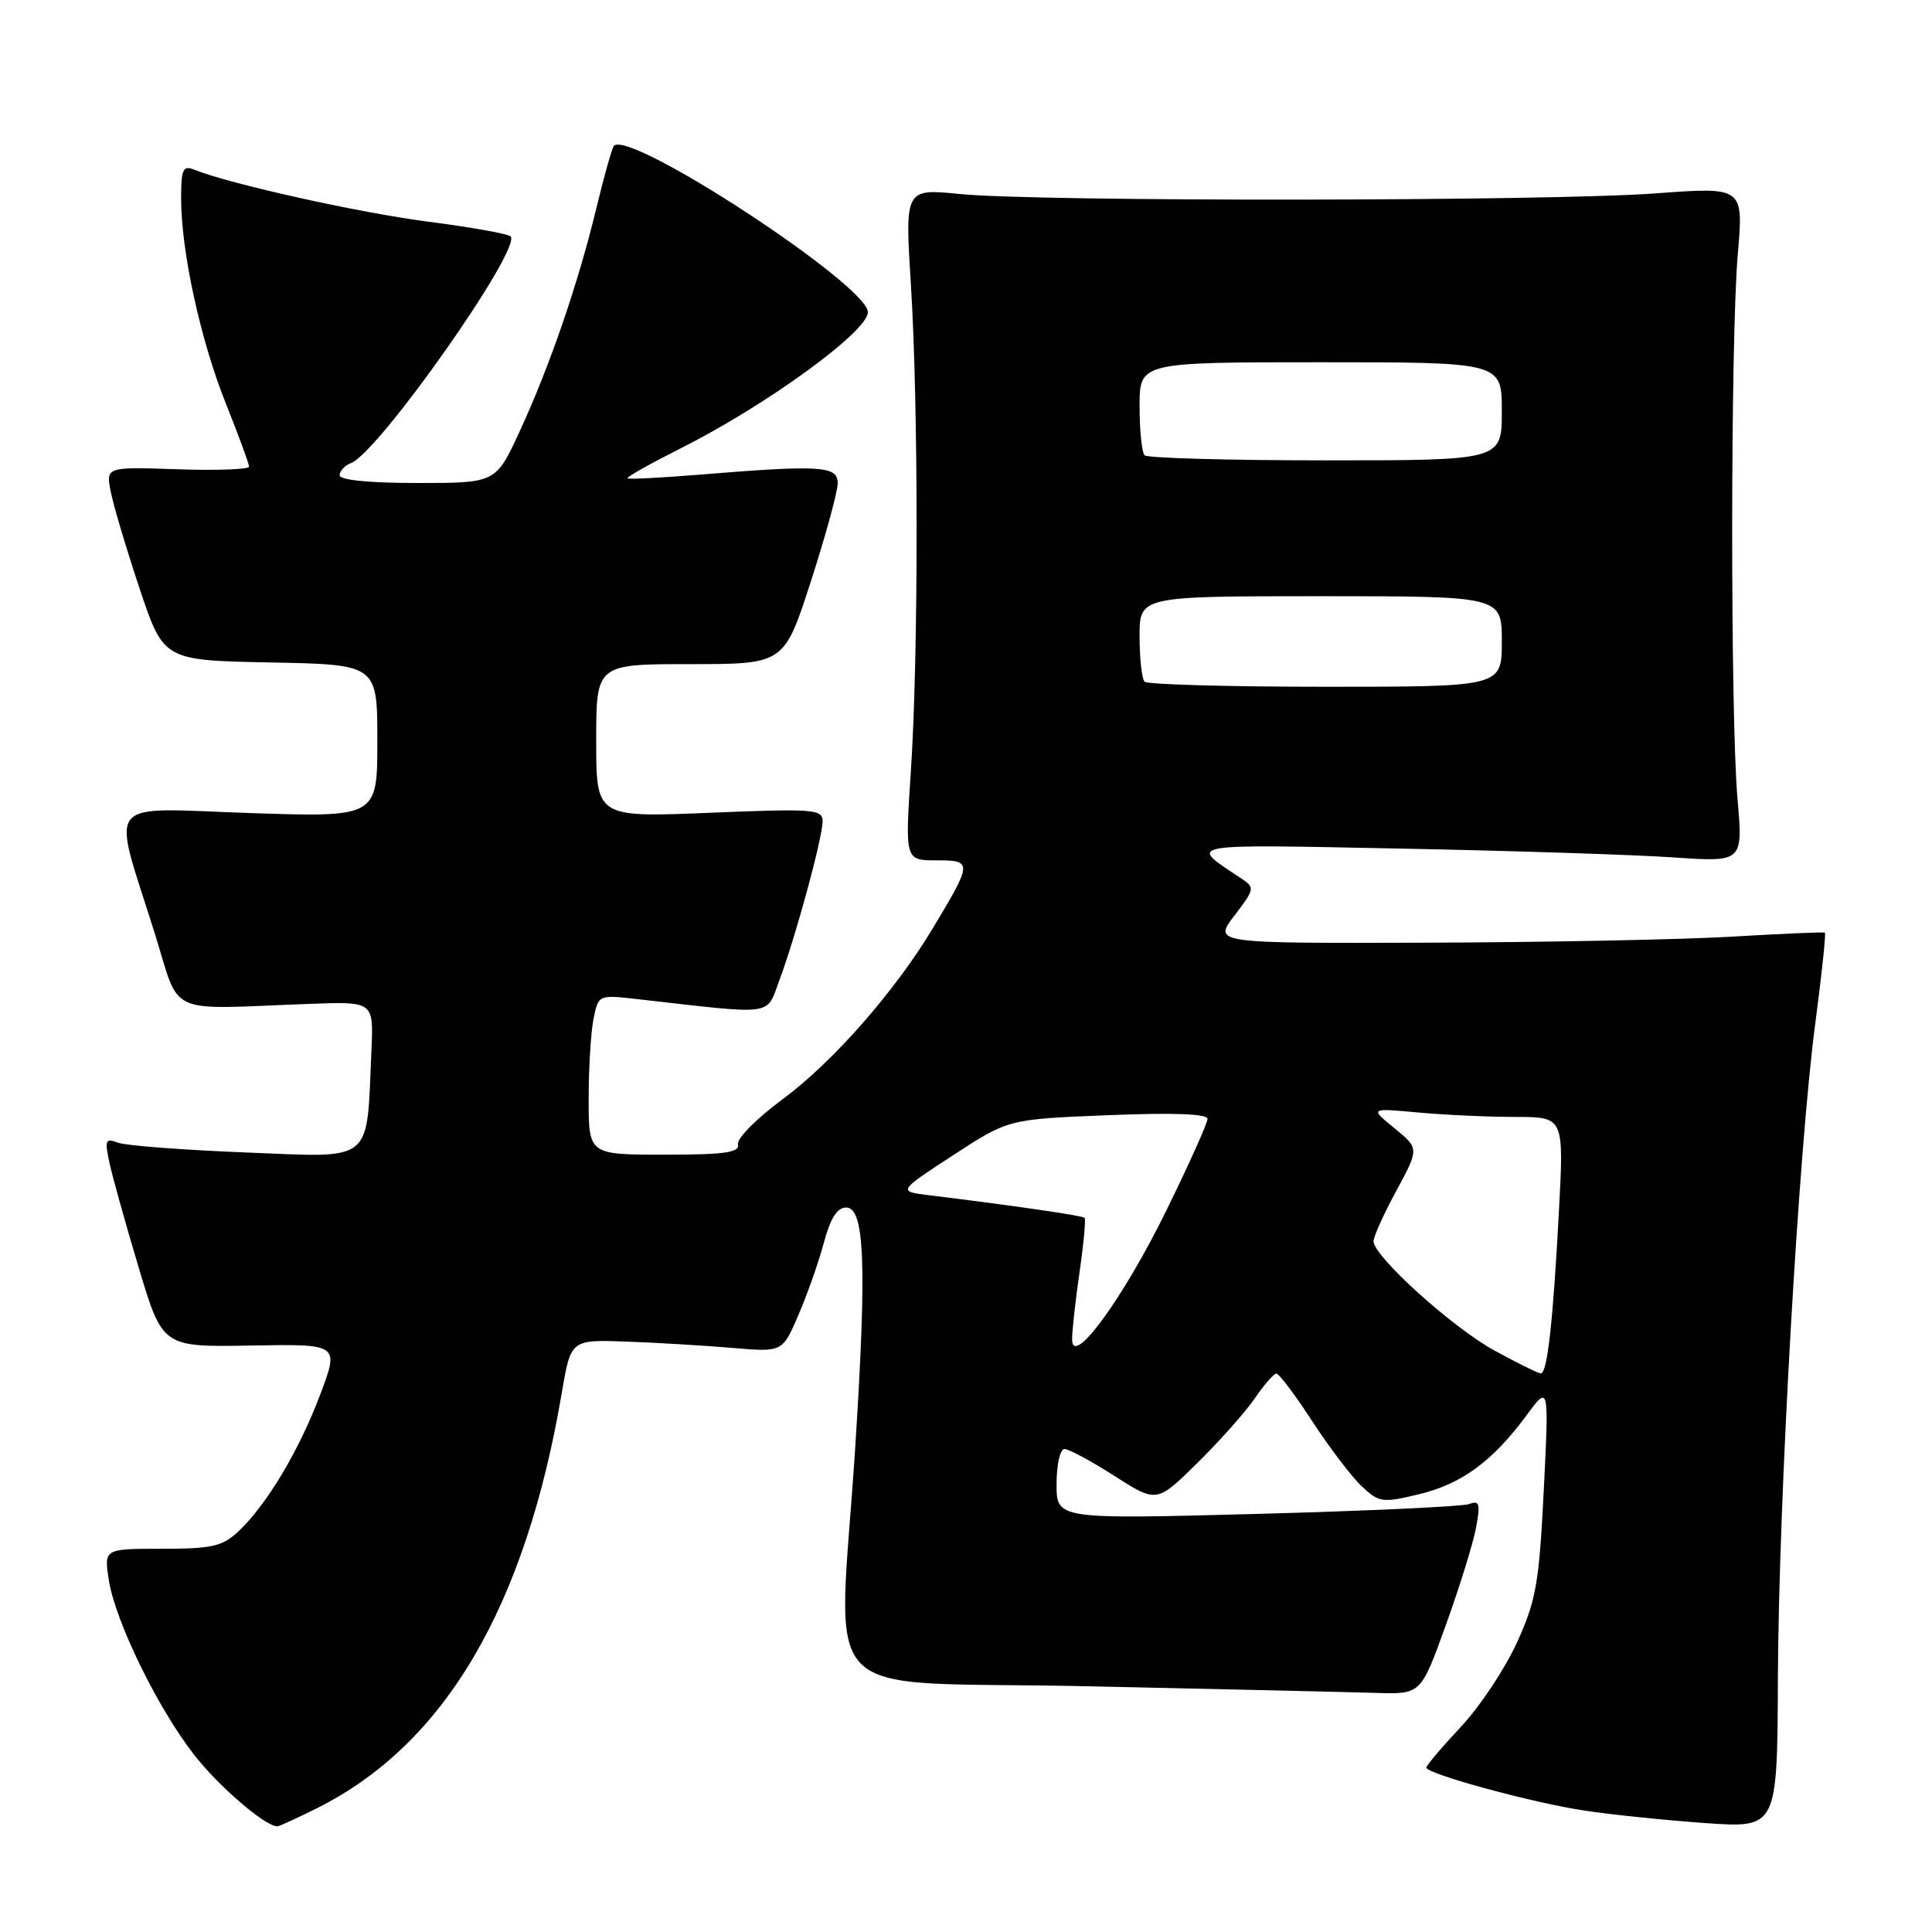 <?xml version="1.0" encoding="UTF-8" standalone="no"?>
<!DOCTYPE svg PUBLIC "-//W3C//DTD SVG 1.1//EN" "http://www.w3.org/Graphics/SVG/1.1/DTD/svg11.dtd" >
<svg xmlns="http://www.w3.org/2000/svg" xmlns:xlink="http://www.w3.org/1999/xlink" version="1.1" viewBox="0 0 256 256">
 <g >
 <path fill="currentColor"
d=" M 42.11 239.54 C 58.97 231.07 69.63 212.92 74.45 184.50 C 75.64 177.50 75.64 177.50 83.07 177.77 C 87.16 177.92 93.47 178.30 97.09 178.61 C 103.68 179.17 103.68 179.17 105.80 174.23 C 106.97 171.52 108.49 167.20 109.17 164.65 C 110.03 161.43 110.94 160.00 112.11 160.00 C 114.57 160.00 114.87 167.50 113.34 191.50 C 111.10 226.77 107.10 222.63 144.25 223.44 C 161.99 223.82 179.15 224.22 182.38 224.32 C 188.27 224.50 188.27 224.50 191.56 215.39 C 193.37 210.38 195.18 204.57 195.57 202.48 C 196.18 199.25 196.04 198.77 194.70 199.29 C 193.83 199.62 181.16 200.21 166.56 200.60 C 140.00 201.31 140.00 201.31 140.00 196.65 C 140.00 194.08 140.47 192.00 141.05 192.00 C 141.62 192.00 144.61 193.61 147.69 195.58 C 153.28 199.15 153.28 199.15 158.68 193.83 C 161.65 190.90 165.07 187.04 166.29 185.26 C 167.51 183.47 168.78 182.01 169.13 182.01 C 169.48 182.00 171.62 184.85 173.89 188.34 C 176.16 191.82 179.11 195.70 180.45 196.95 C 182.73 199.10 183.17 199.16 188.00 198.00 C 193.67 196.64 197.79 193.62 202.27 187.54 C 205.25 183.50 205.25 183.50 204.56 197.41 C 203.95 209.73 203.55 212.04 201.02 217.61 C 199.45 221.07 196.11 226.11 193.58 228.81 C 191.06 231.50 189.00 233.93 189.00 234.21 C 189.00 235.05 203.10 238.89 210.00 239.92 C 213.57 240.46 220.78 241.20 226.00 241.57 C 235.50 242.23 235.50 242.23 235.58 222.37 C 235.68 198.74 238.33 152.27 240.53 135.63 C 241.39 129.11 241.97 123.69 241.80 123.58 C 241.64 123.48 236.10 123.72 229.50 124.11 C 222.90 124.50 204.73 124.86 189.13 124.91 C 160.76 125.00 160.76 125.00 163.56 121.33 C 166.28 117.76 166.31 117.62 164.43 116.37 C 157.40 111.70 156.50 111.87 185.50 112.44 C 200.35 112.73 216.65 113.26 221.73 113.61 C 230.96 114.24 230.96 114.24 230.23 105.87 C 229.27 94.83 229.29 44.90 230.27 33.63 C 231.03 24.76 231.03 24.76 219.27 25.63 C 205.07 26.68 137.44 26.74 127.20 25.71 C 119.90 24.98 119.90 24.98 120.70 37.74 C 121.71 53.86 121.71 86.91 120.69 102.25 C 119.92 114.00 119.92 114.00 124.07 114.00 C 128.87 114.00 128.86 114.24 123.70 122.84 C 118.60 131.36 110.38 140.72 103.69 145.66 C 100.29 148.17 97.63 150.85 97.79 151.61 C 98.03 152.72 96.09 153.00 88.04 153.00 C 78.00 153.00 78.00 153.00 78.00 145.62 C 78.00 141.57 78.29 136.80 78.64 135.03 C 79.29 131.81 79.29 131.81 84.39 132.38 C 102.97 134.49 101.47 134.69 103.28 129.86 C 105.44 124.10 109.00 110.99 109.00 108.81 C 109.00 107.22 107.79 107.13 94.00 107.70 C 79.00 108.31 79.00 108.31 79.00 98.16 C 79.00 88.00 79.00 88.00 91.45 88.00 C 103.90 88.00 103.90 88.00 107.45 77.02 C 109.40 70.98 111.00 65.13 111.00 64.02 C 111.00 61.72 108.73 61.58 92.50 62.91 C 87.55 63.31 83.34 63.53 83.15 63.38 C 82.95 63.24 86.10 61.47 90.15 59.43 C 101.55 53.70 115.00 43.92 115.00 41.37 C 115.00 37.80 83.50 17.17 81.35 19.32 C 81.11 19.56 80.05 23.30 79.01 27.63 C 76.58 37.66 72.87 48.45 68.86 57.16 C 65.70 64.00 65.70 64.00 55.35 64.00 C 48.91 64.00 45.00 63.61 45.00 62.97 C 45.00 62.40 45.68 61.68 46.51 61.36 C 50.18 59.95 69.22 32.89 67.65 31.32 C 67.31 30.98 62.39 30.10 56.72 29.37 C 47.55 28.18 30.53 24.40 25.75 22.49 C 24.24 21.88 24.00 22.40 24.00 26.31 C 24.00 33.32 26.57 45.10 29.94 53.50 C 31.62 57.71 33.00 61.45 33.00 61.83 C 33.00 62.20 28.73 62.36 23.51 62.18 C 14.02 61.86 14.02 61.86 14.68 65.18 C 15.04 67.01 16.76 72.78 18.50 78.00 C 21.68 87.50 21.68 87.50 35.84 87.78 C 50.00 88.05 50.00 88.05 50.00 98.18 C 50.00 108.30 50.00 108.30 33.04 107.73 C 13.48 107.07 14.78 105.44 20.45 123.50 C 24.01 134.83 21.63 133.73 41.00 133.02 C 49.50 132.70 49.50 132.70 49.22 139.10 C 48.55 154.33 49.72 153.38 32.62 152.71 C 24.29 152.38 16.64 151.80 15.62 151.41 C 13.97 150.78 13.85 151.06 14.51 154.10 C 14.91 155.97 16.66 162.22 18.39 168.00 C 21.54 178.50 21.54 178.50 33.25 178.29 C 44.95 178.08 44.95 178.08 42.44 184.76 C 39.65 192.18 35.33 199.41 31.59 202.92 C 29.47 204.91 28.10 205.22 21.46 205.22 C 13.78 205.22 13.78 205.22 14.42 209.36 C 15.26 214.79 20.84 226.23 25.69 232.48 C 28.94 236.67 35.13 242.00 36.75 242.00 C 37.00 242.00 39.41 240.89 42.11 239.54 Z  M 198.00 178.94 C 192.38 175.85 182.00 166.46 182.00 164.46 C 182.00 163.85 183.36 160.84 185.03 157.77 C 188.05 152.18 188.05 152.18 184.78 149.50 C 181.50 146.82 181.50 146.82 187.90 147.41 C 191.41 147.73 197.20 148.00 200.76 148.00 C 207.22 148.00 207.22 148.00 206.58 160.25 C 205.79 175.14 205.03 182.01 204.16 181.98 C 203.80 181.97 201.03 180.60 198.00 178.94 Z  M 142.06 177.50 C 142.05 176.40 142.49 172.40 143.04 168.60 C 143.59 164.81 143.89 161.55 143.71 161.37 C 143.41 161.07 134.32 159.75 123.22 158.39 C 118.94 157.87 118.94 157.87 126.27 153.09 C 133.60 148.30 133.60 148.30 146.80 147.77 C 155.47 147.42 160.00 147.58 160.00 148.26 C 160.00 148.82 157.55 154.28 154.55 160.39 C 148.84 172.04 142.09 181.28 142.06 177.50 Z  M 151.67 90.33 C 151.30 89.97 151.00 87.27 151.00 84.33 C 151.00 79.00 151.00 79.00 175.00 79.00 C 199.00 79.00 199.00 79.00 199.00 85.00 C 199.00 91.00 199.00 91.00 175.67 91.00 C 162.83 91.00 152.03 90.70 151.67 90.33 Z  M 151.67 60.33 C 151.30 59.97 151.00 57.04 151.00 53.83 C 151.00 48.00 151.00 48.00 175.00 48.00 C 199.00 48.00 199.00 48.00 199.00 54.50 C 199.00 61.00 199.00 61.00 175.67 61.00 C 162.83 61.00 152.03 60.70 151.67 60.33 Z "/>
</g>
</svg>